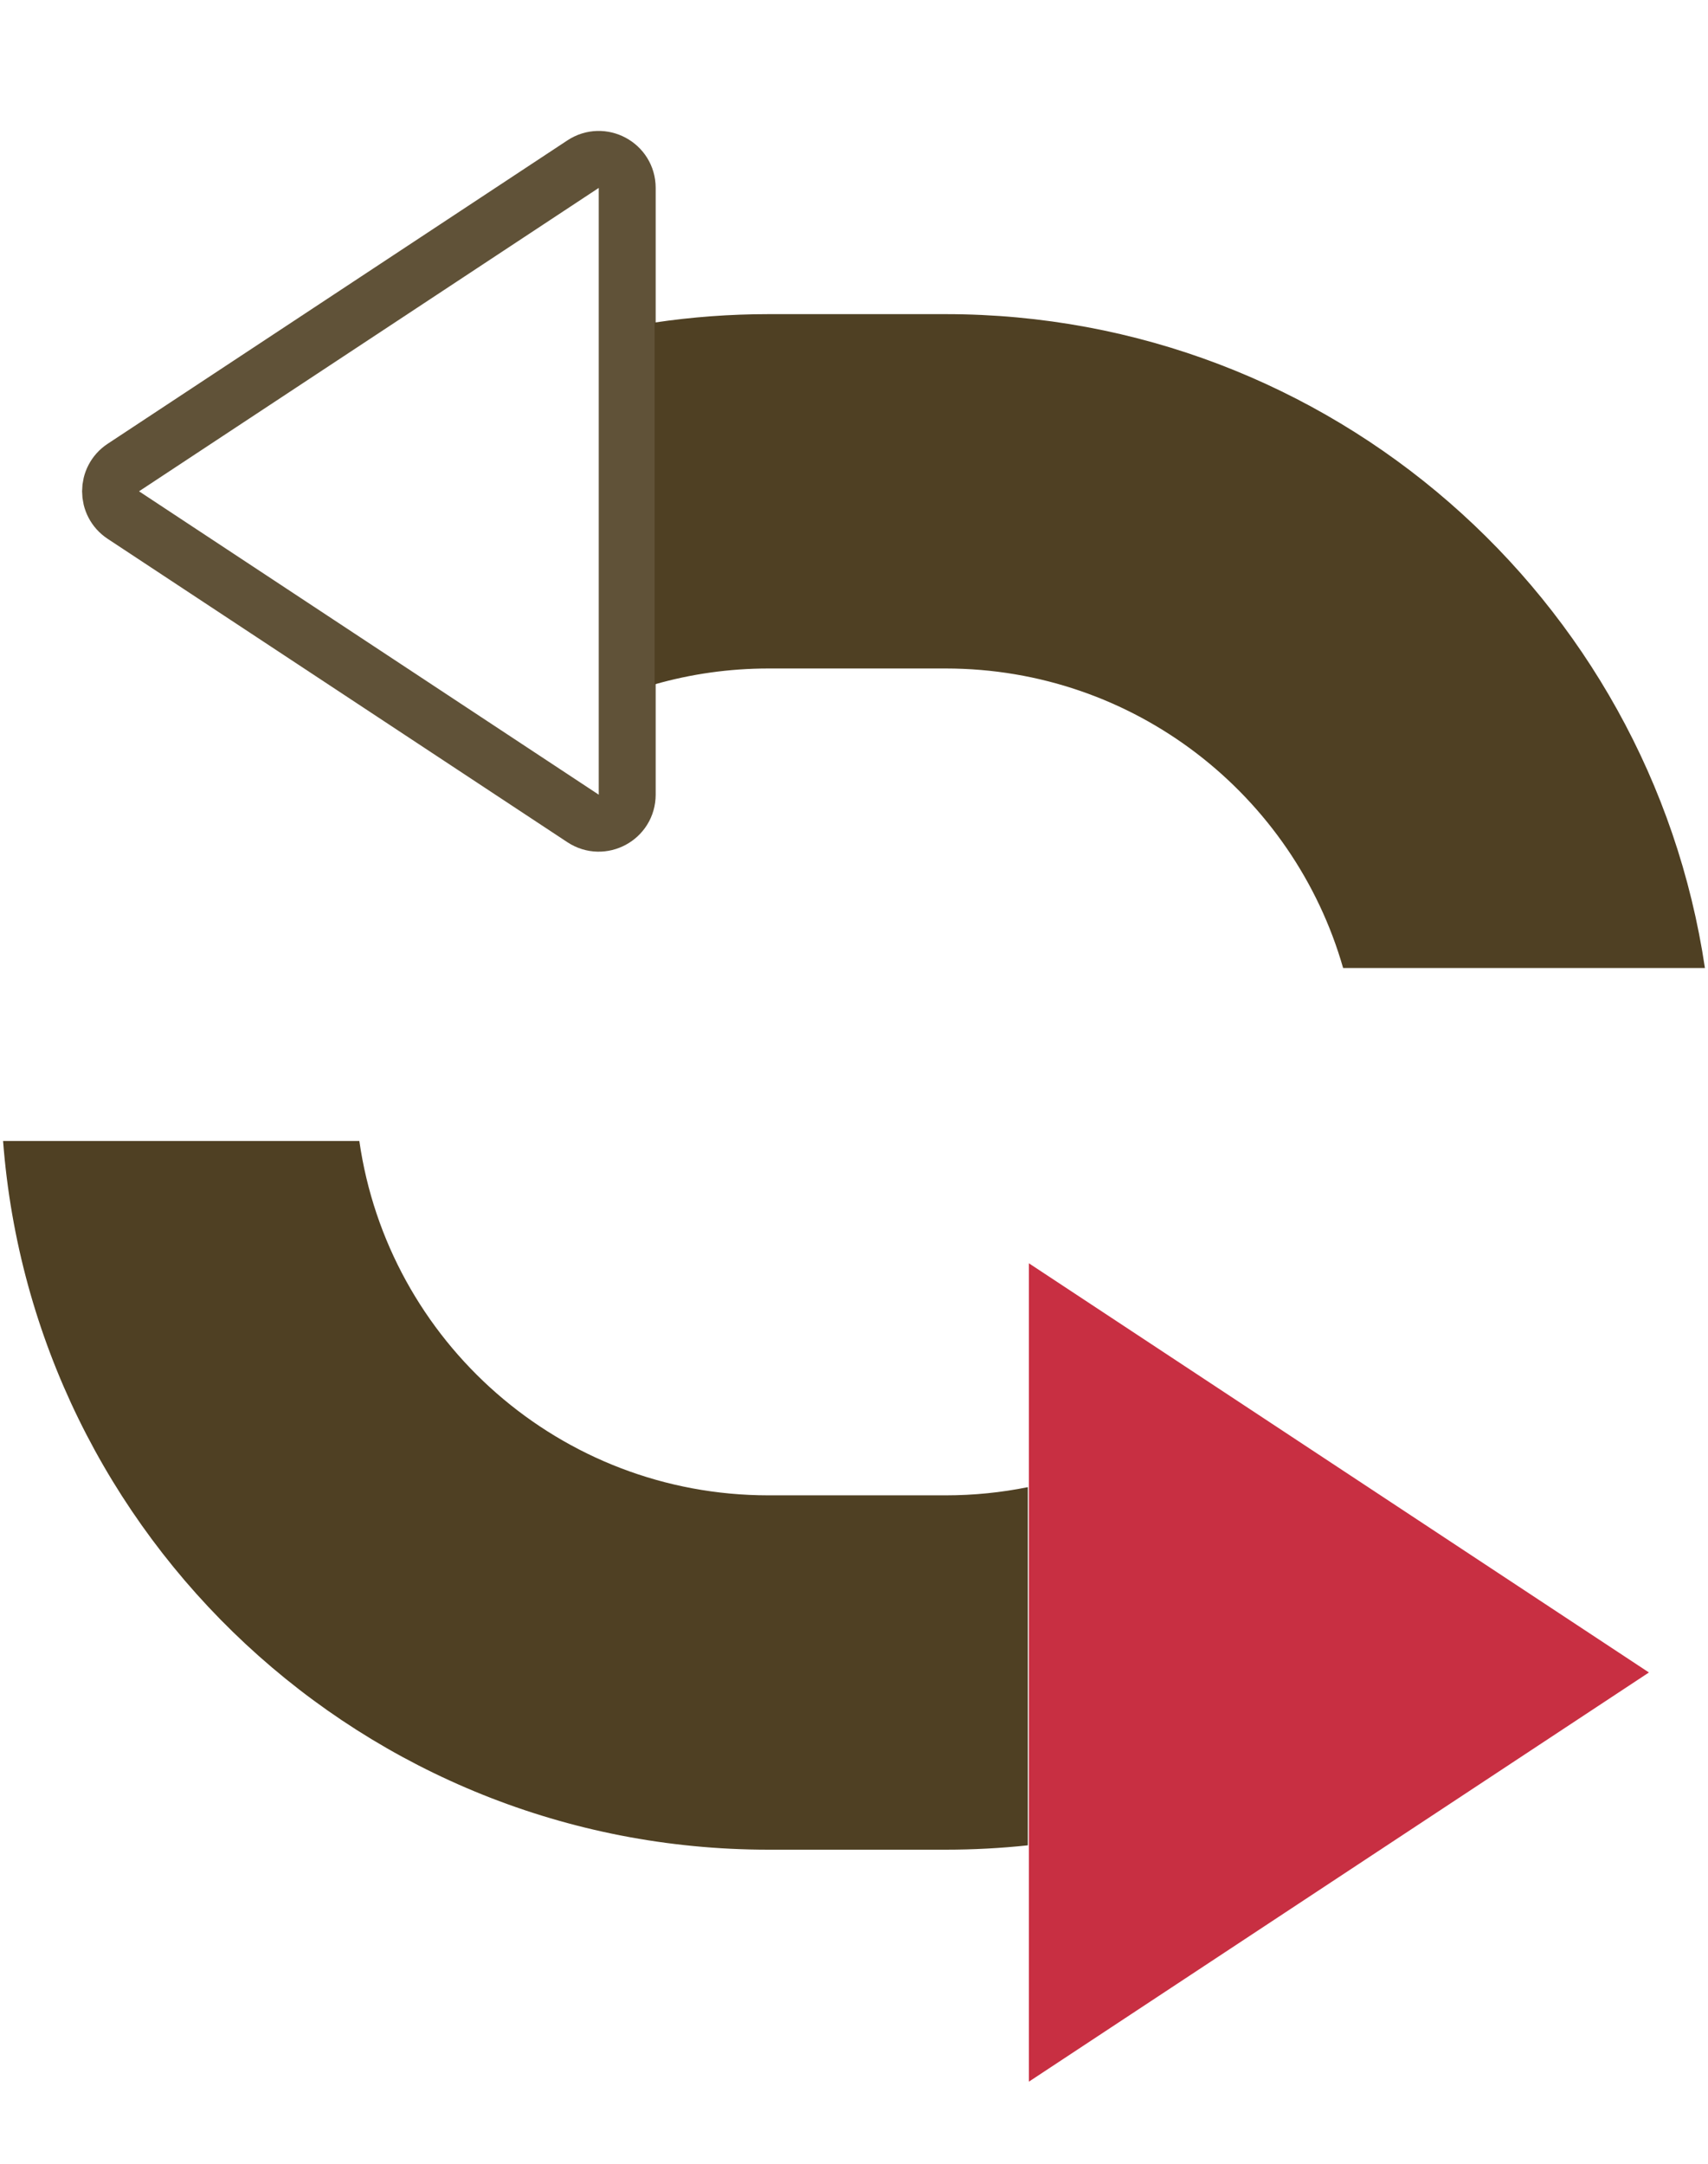 <svg width="60" height="76" viewBox="0 0 60 76" fill="none" xmlns="http://www.w3.org/2000/svg">
<path opacity="0.9" d="M4.333 16.422L20.482 5.766C21.147 5.327 22.033 5.804 22.033 6.6V27.912C22.033 28.709 21.147 29.186 20.482 28.747L4.333 18.091C3.734 17.696 3.734 16.817 4.333 16.422Z" stroke="#4F4023" stroke-width="2"/>
<path opacity="0.9" d="M57.925 58.744L36.144 44.372V73.116L57.925 58.744Z" fill="#C2192E"/>
<path fill-rule="evenodd" clip-rule="evenodd" d="M0.108 40.075C1.167 53.999 12.801 64.968 26.997 64.968H33.22C34.195 64.968 35.159 64.916 36.108 64.815V52.234C35.175 52.423 34.209 52.522 33.22 52.522H26.997C19.681 52.522 13.629 47.112 12.623 40.075H0.108ZM22.995 24.038V11.329C24.301 11.135 25.637 11.034 26.997 11.034H33.22C46.754 11.034 57.959 21.004 59.892 34H47.182C45.445 27.926 39.852 23.48 33.22 23.48H26.997C25.609 23.48 24.266 23.675 22.995 24.038Z" fill="#4F4023"/>
</svg>
